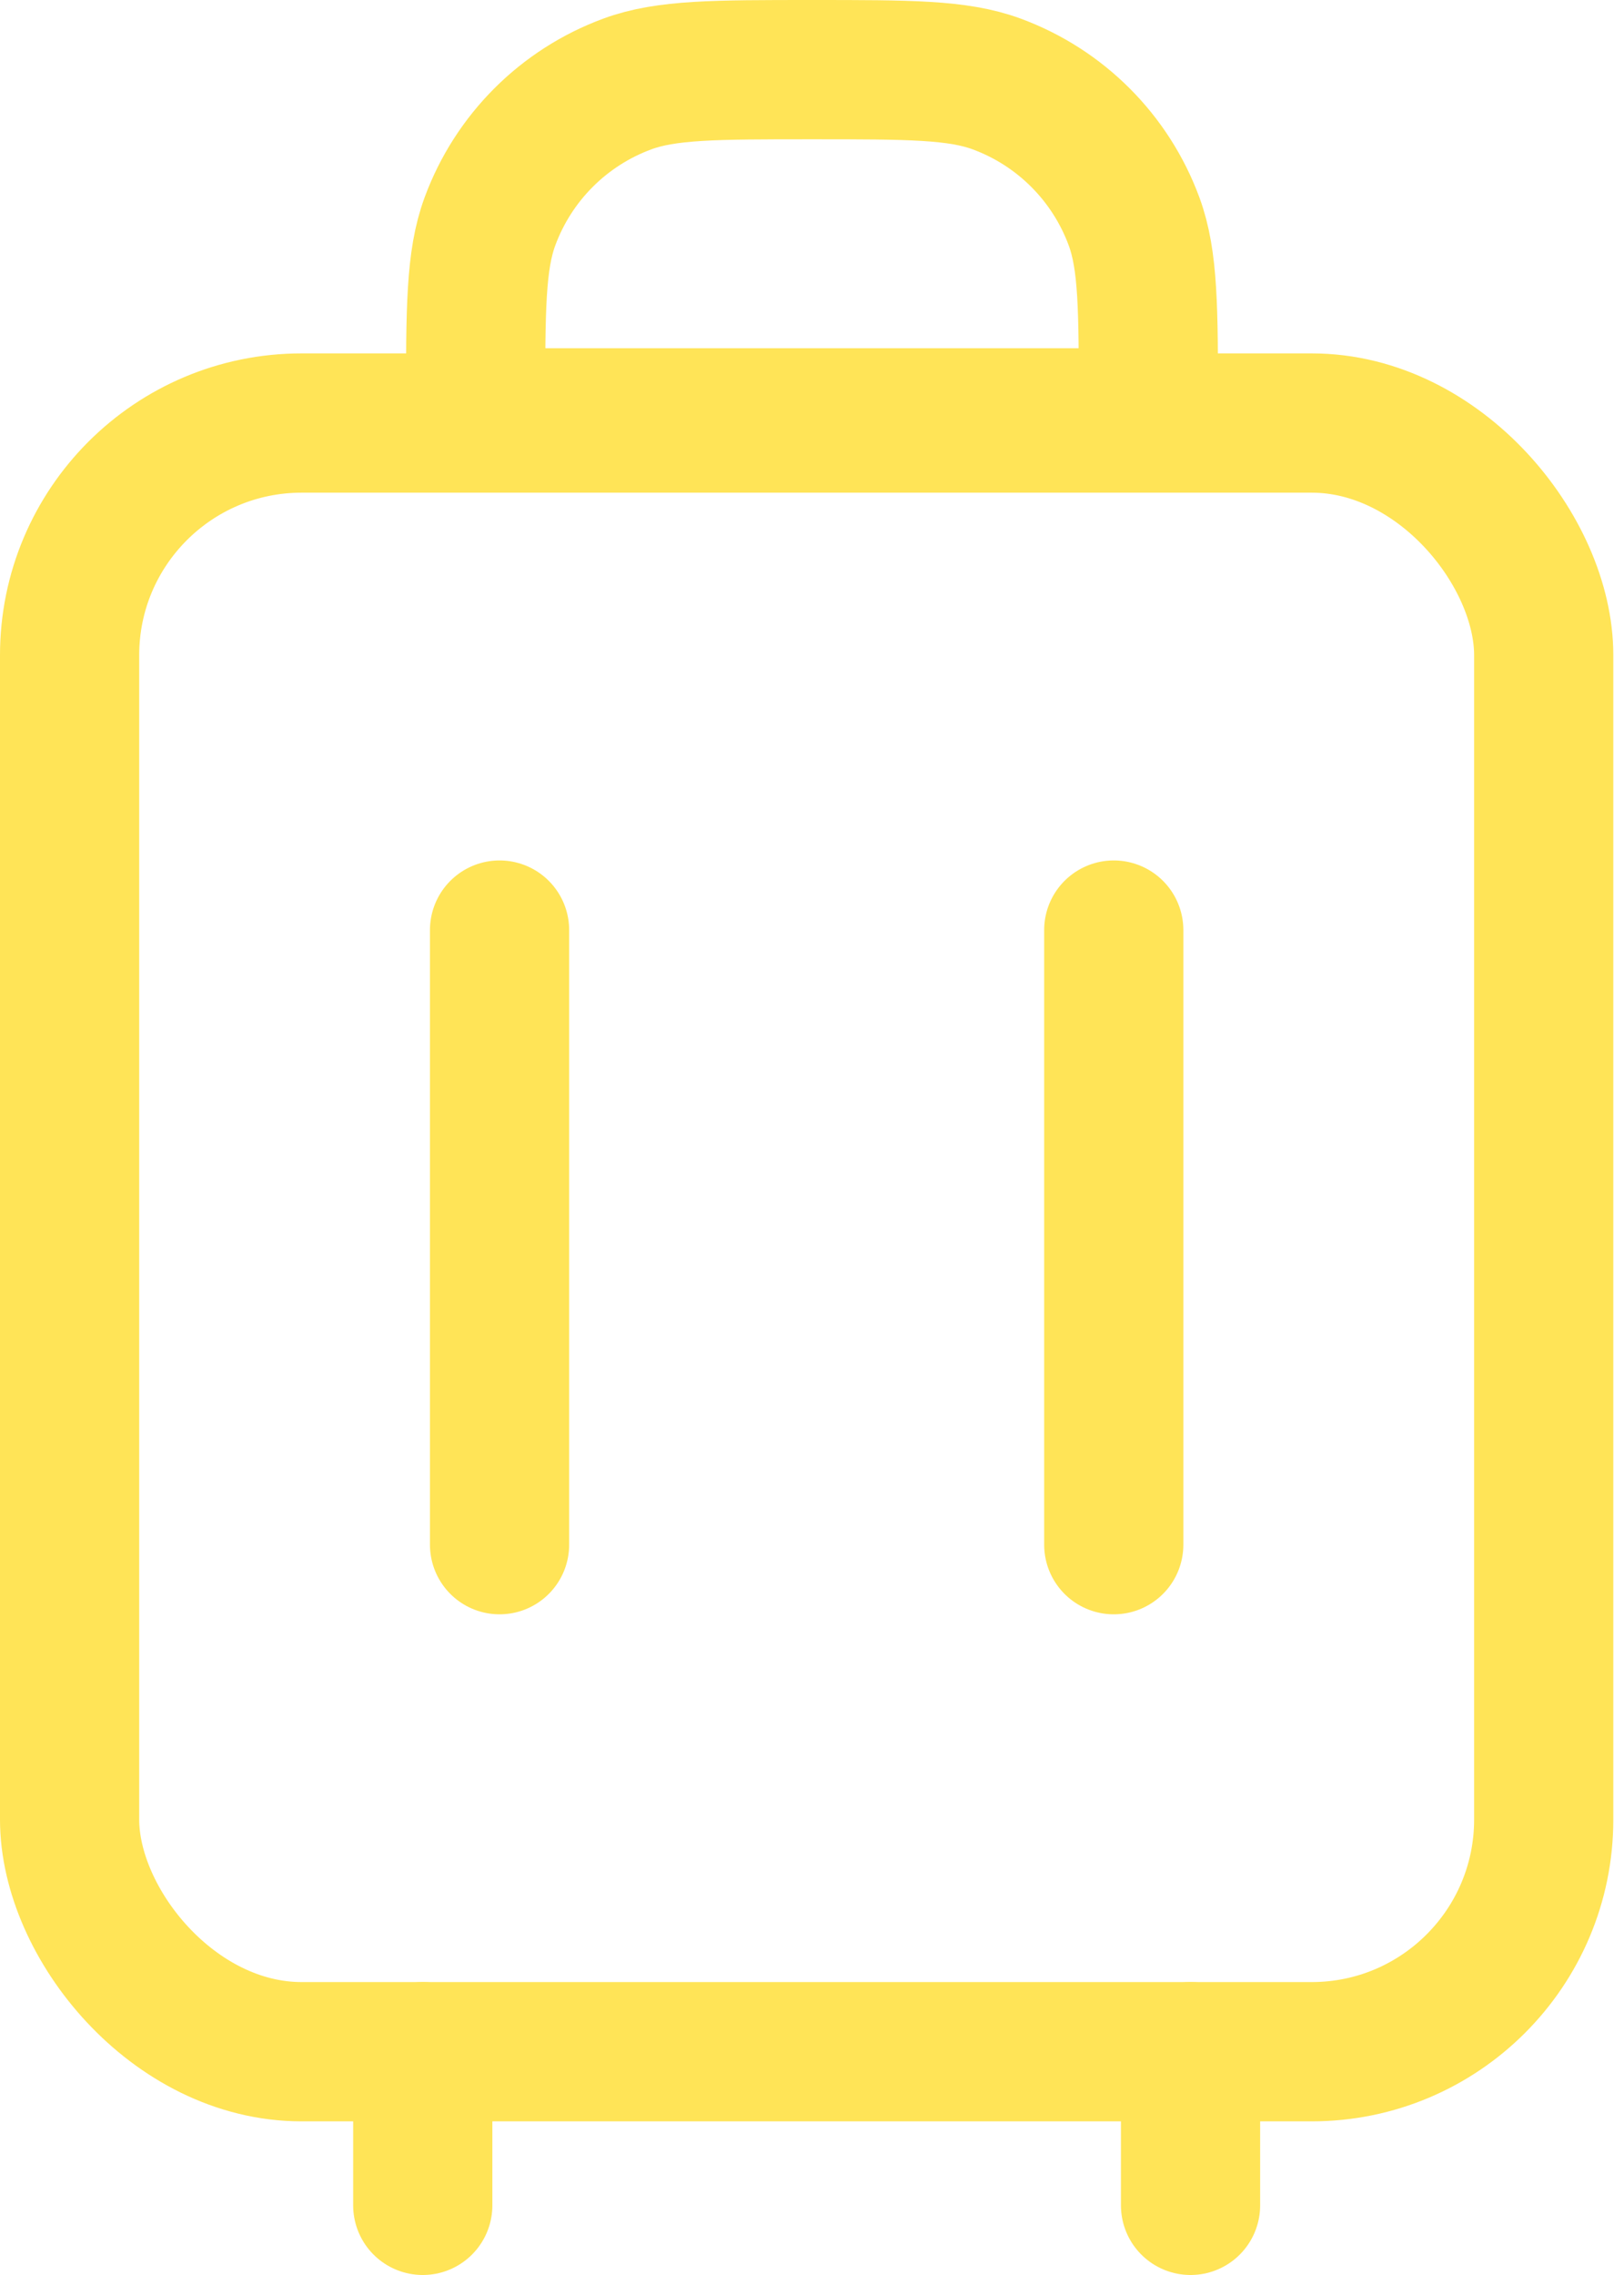 <svg width="140" height="196" viewBox="0 0 140 196" fill="none" xmlns="http://www.w3.org/2000/svg">
<g id="Group 192">
<g id="Group 186">
<rect id="Rectangle 278" x="6" y="36.446" width="127.079" height="140.317" rx="20" stroke="#FFE457" stroke-width="12"/>
</g>
<path id="Rectangle 279" d="M41 35C41 26.619 41 22.428 42.236 19.078C44.261 13.588 48.588 9.261 54.078 7.236C57.428 6 61.619 6 70 6V6C78.381 6 82.572 6 85.922 7.236C91.412 9.261 95.739 13.588 97.764 19.078C99 22.428 99 26.619 99 35V36H41V35Z" stroke="#FFE457" stroke-width="12"/>
<g id="Group 188">
<path id="Vector 1" d="M43.065 80.13V133.08" stroke="#FFE457" stroke-width="12" stroke-linecap="round"/>
<path id="Vector 2" d="M96.014 80.13V133.08" stroke="#FFE457" stroke-width="12" stroke-linecap="round"/>
</g>
<g id="Group 187">
<path id="Vector 3" d="M36.445 176.763V190" stroke="#FFE457" stroke-width="12" stroke-linecap="round"/>
<path id="Vector 4" d="M102.633 176.763V190" stroke="#FFE457" stroke-width="12" stroke-linecap="round"/>
</g>
</g>
</svg>
